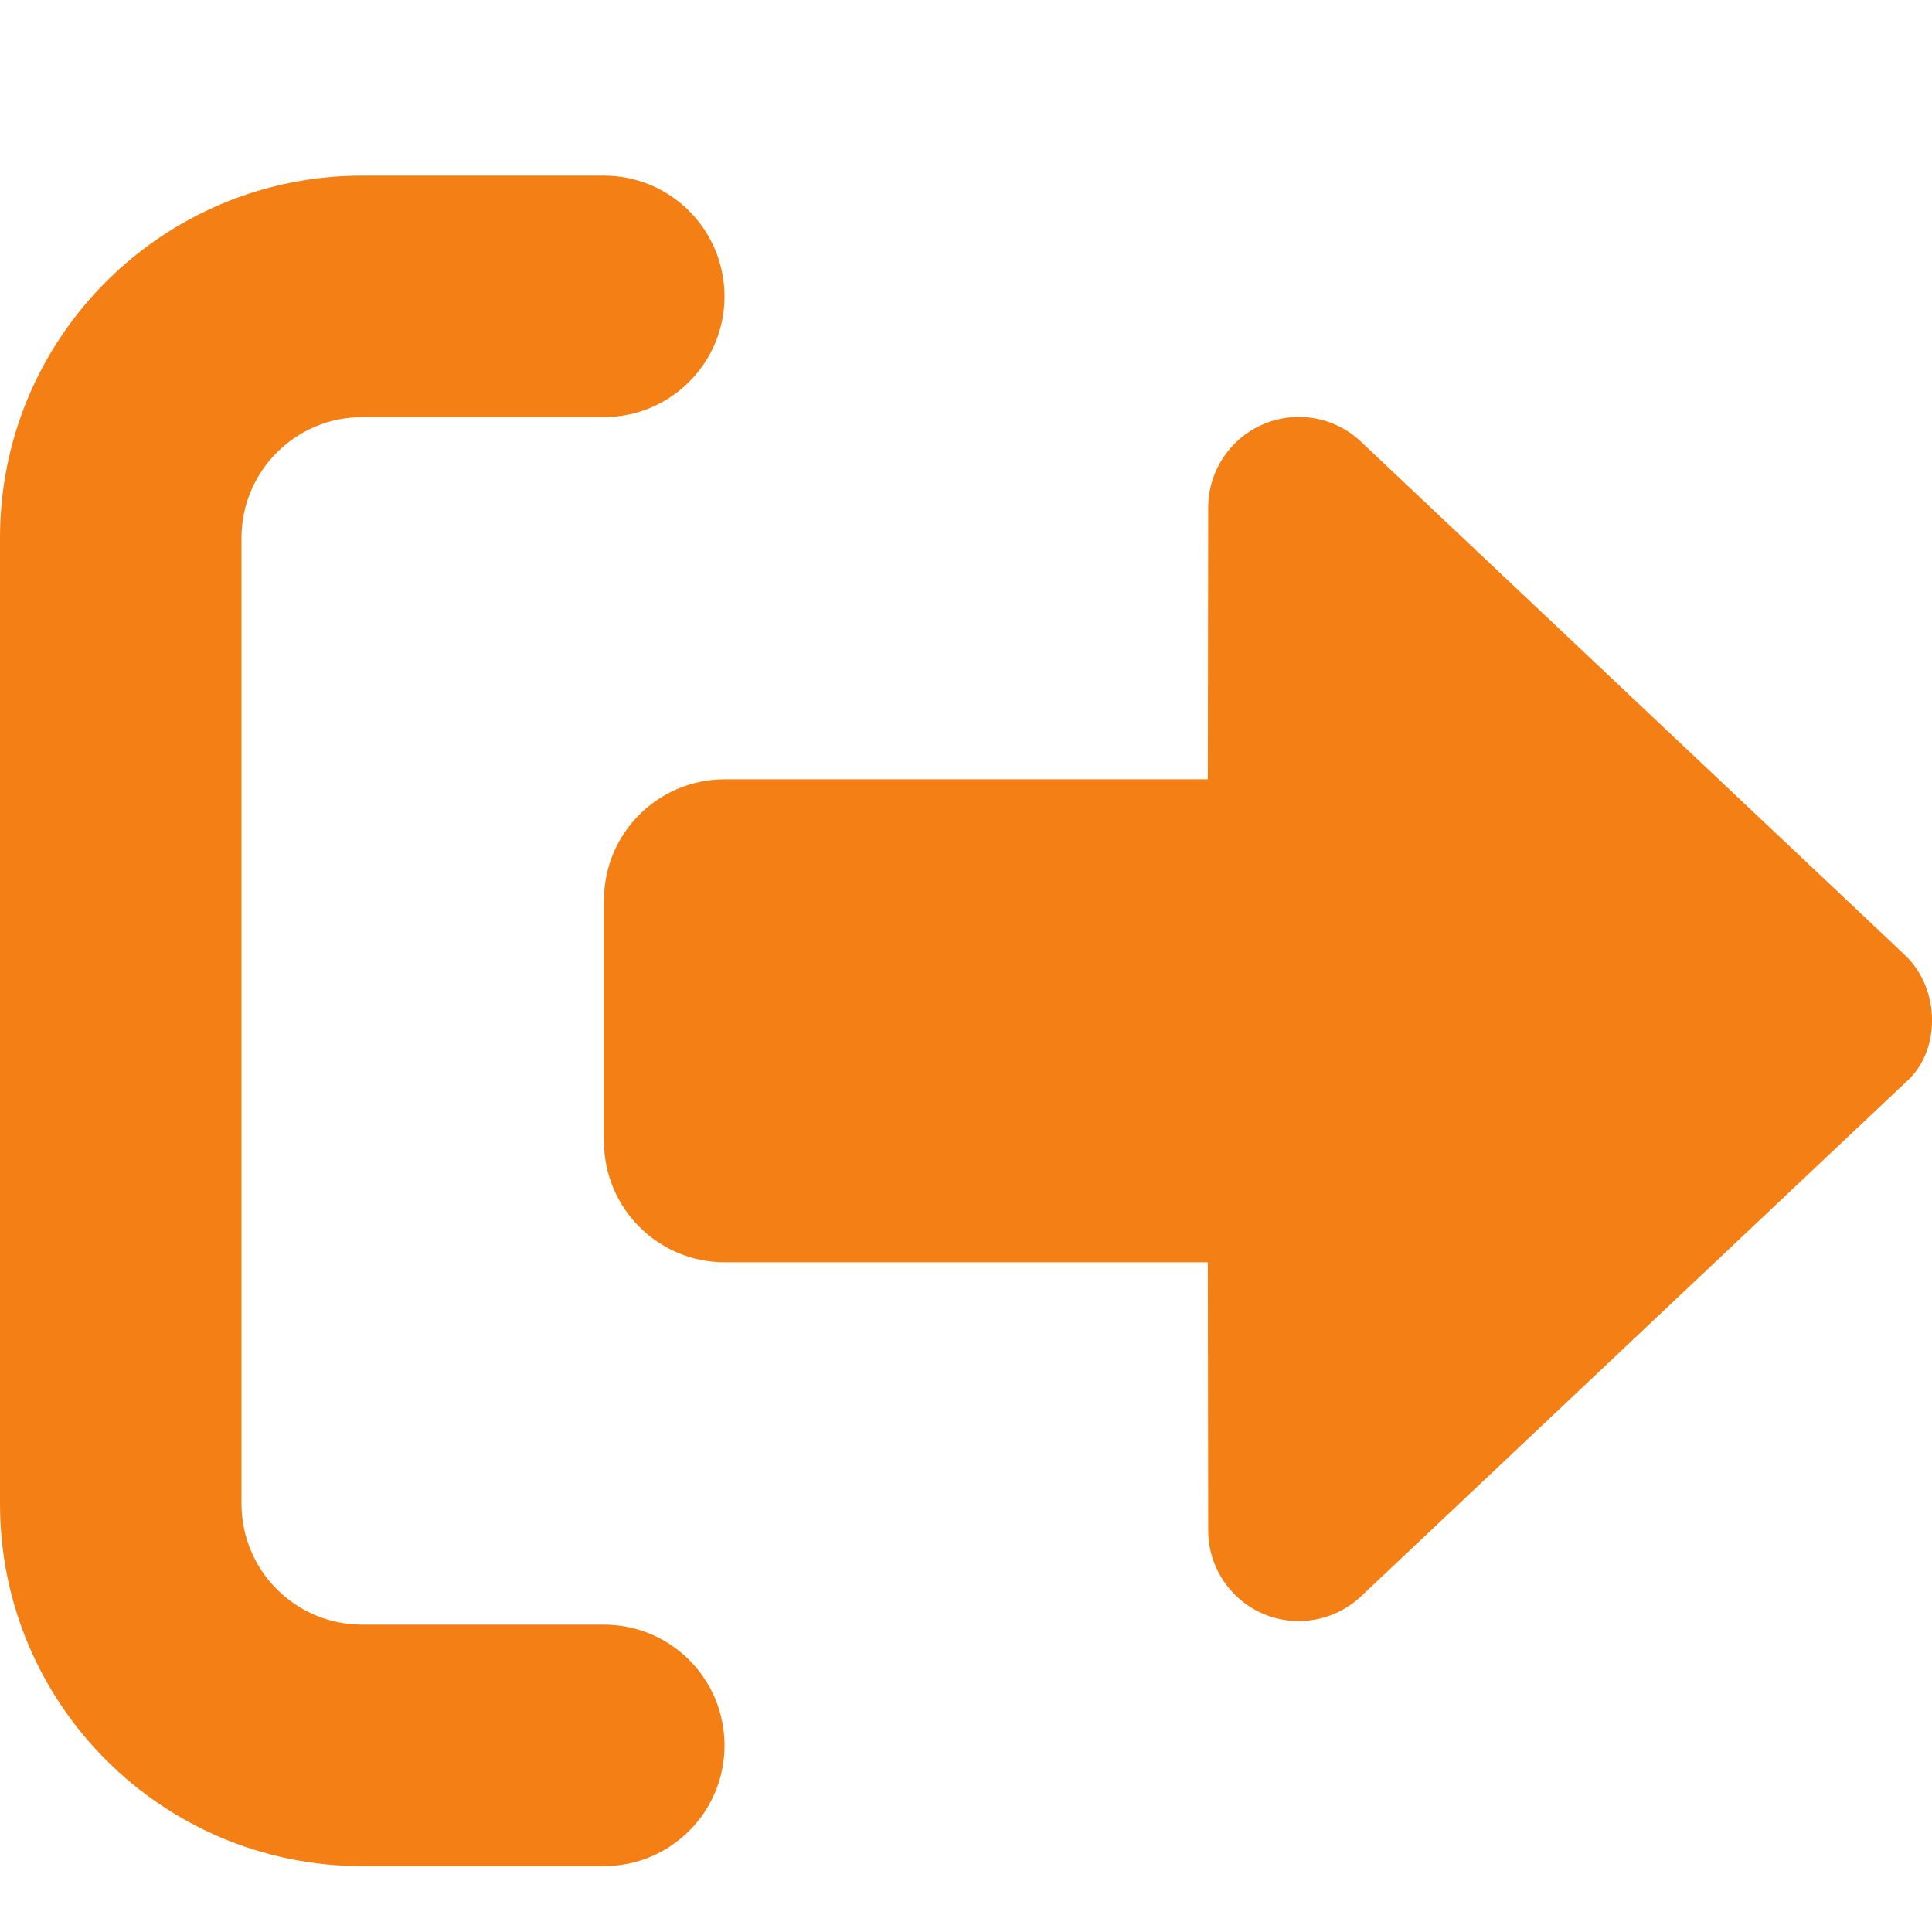 <svg width="11" height="11" viewBox="0 0 11 11" fill="none" xmlns="http://www.w3.org/2000/svg">
<path d="M2.062 10.625H3.438C3.818 10.625 4.125 10.318 4.125 9.938C4.125 9.557 3.818 9.25 3.438 9.25H2.062C1.683 9.25 1.375 8.942 1.375 8.562V3.062C1.375 2.683 1.683 2.375 2.062 2.375H3.438C3.818 2.375 4.125 2.067 4.125 1.688C4.125 1.308 3.818 1 3.438 1H2.062C0.923 1 0 1.923 0 3.062V8.562C0 9.701 0.923 10.625 2.062 10.625ZM10.845 5.437L7.749 2.515C7.6 2.373 7.38 2.335 7.191 2.416C7.002 2.498 6.879 2.684 6.879 2.89L6.877 4.437L4.127 4.437C3.747 4.437 3.439 4.744 3.439 5.124V6.499C3.439 6.879 3.747 7.187 4.127 7.187L6.877 7.187L6.879 8.714C6.879 8.92 7.002 9.106 7.191 9.188C7.38 9.269 7.6 9.23 7.749 9.089L10.845 6.167C11.052 5.993 11.052 5.632 10.845 5.437Z" fill="#F37F15"/>
</svg>

